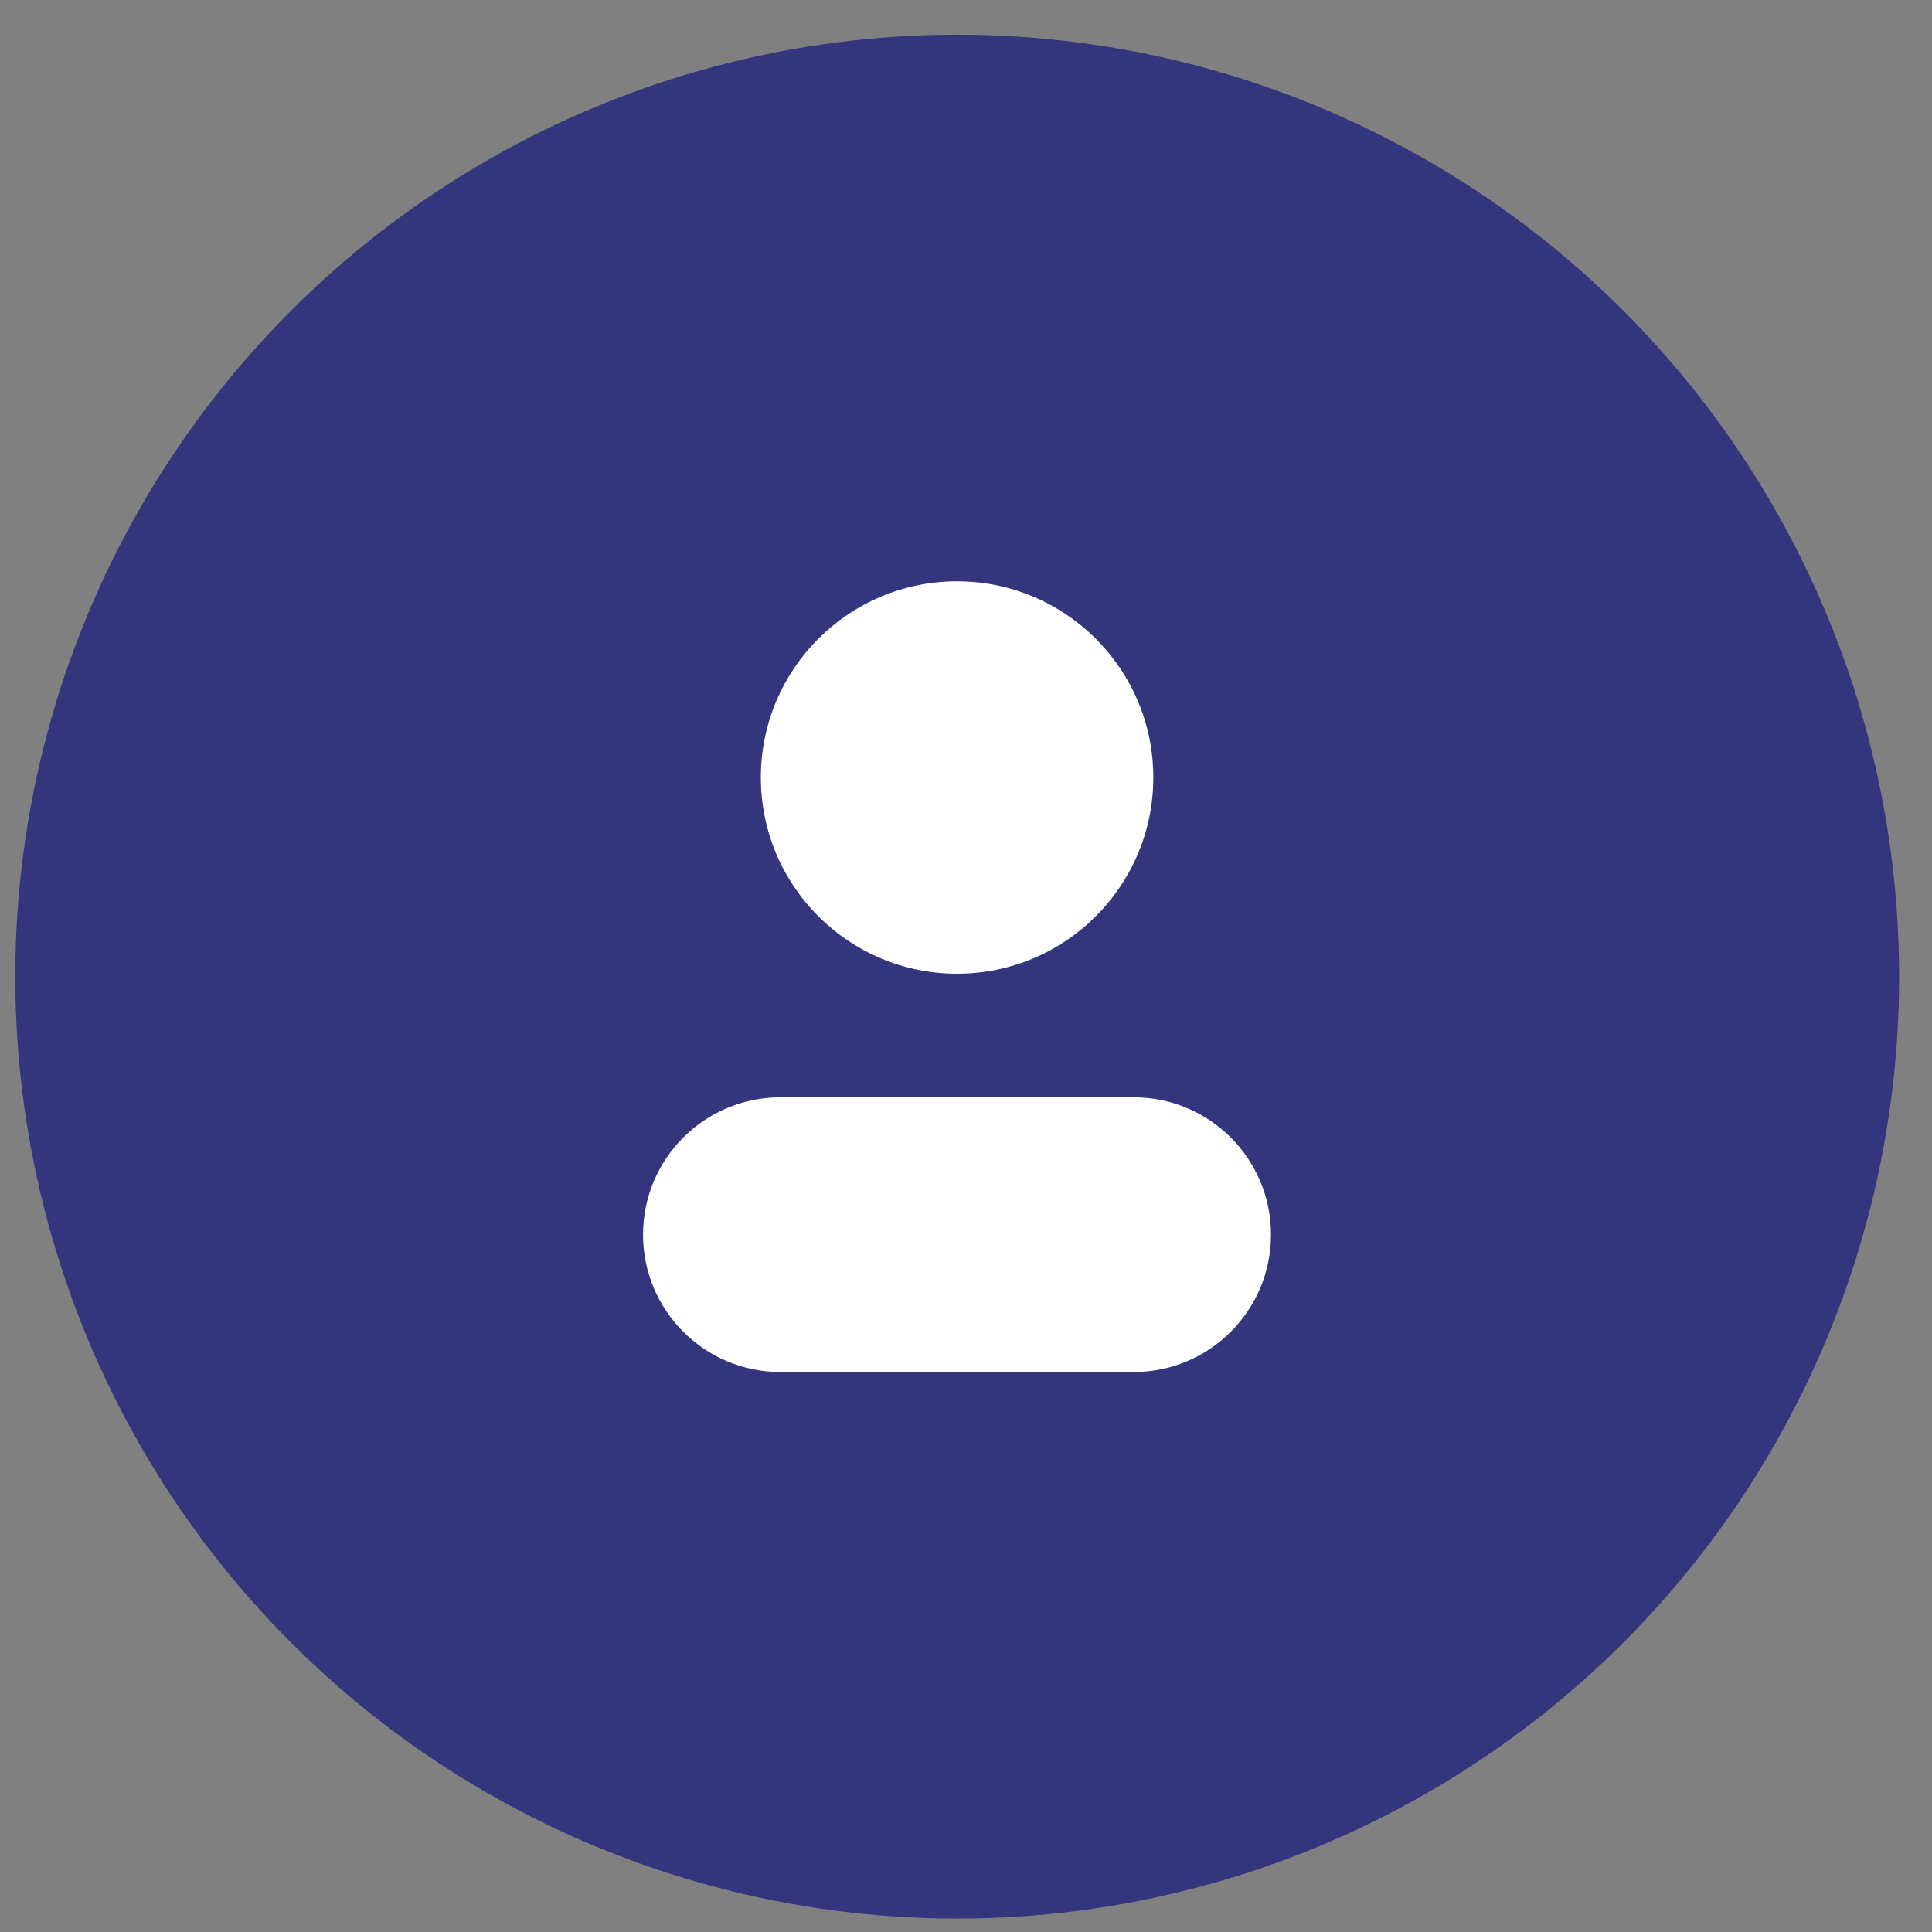 <svg width="43" height="43" viewBox="0 0 43 43" fill="none" xmlns="http://www.w3.org/2000/svg">
<rect x="0" y="0" width="43" height="43" fill="#808080" stroke="none"/>
<circle cx="21.304" cy="21.737" r="20.964" fill="#33357D"/>
<path fill-rule="evenodd" clip-rule="evenodd" d="M21.301 21.672C23.713 21.672 25.669 19.717 25.669 17.305C25.669 14.893 23.713 12.938 21.301 12.938C18.889 12.938 16.934 14.893 16.934 17.305C16.934 19.717 18.889 21.672 21.301 21.672ZM17.37 24.422C15.681 24.422 14.312 25.791 14.312 27.479C14.312 29.168 15.681 30.537 17.37 30.537H25.231C26.92 30.537 28.288 29.168 28.288 27.479C28.288 25.791 26.92 24.422 25.231 24.422H17.37Z" fill="white"/>
</svg>
